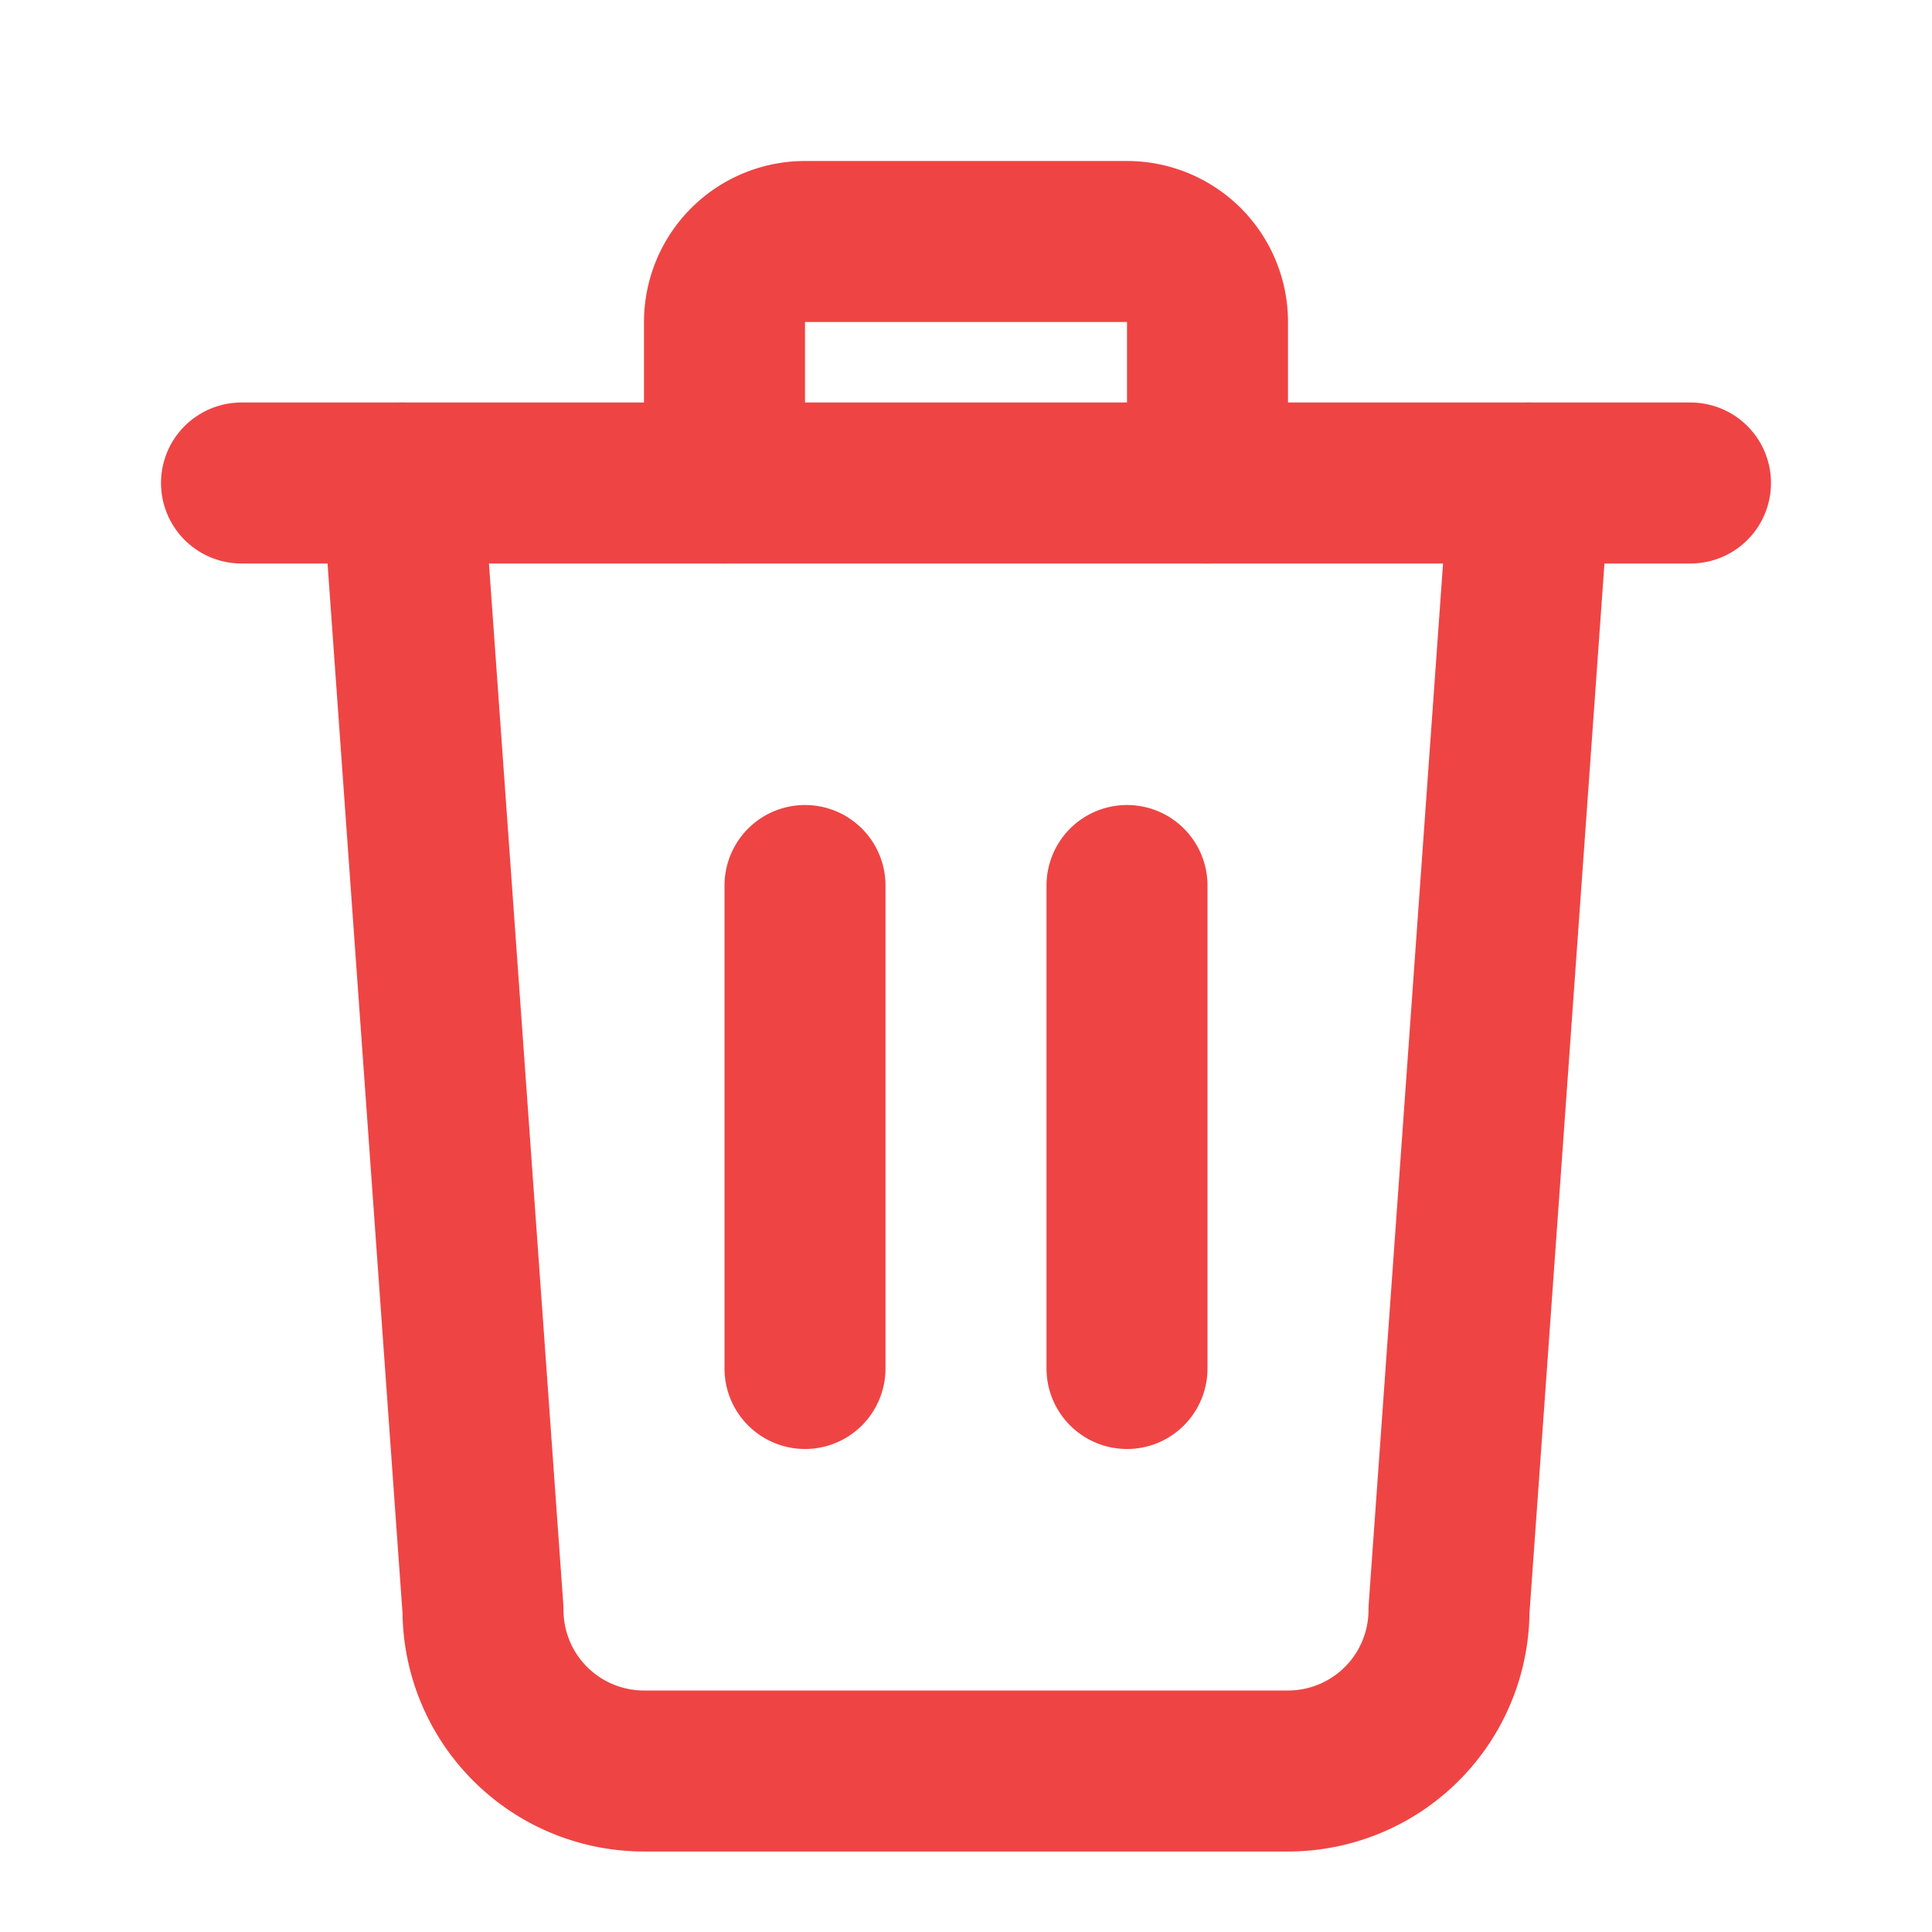 <svg xmlns="http://www.w3.org/2000/svg" width="18" height="18" viewBox="0 0 24 24" fill="none" stroke="#ef4444" stroke-width="2" stroke-linecap="round" stroke-linejoin="round">
    <polyline points="3 6 5 6 21 6" />
    <path d="M19 6l-1 14a2 2 0 0 1-2 2H8a2 2 0 0 1-2-2L5 6" />
    <path d="M10 11v6" />
    <path d="M14 11v6" />
    <path d="M9 6V4a1 1 0 0 1 1-1h4a1 1 0 0 1 1 1v2" />
</svg>
